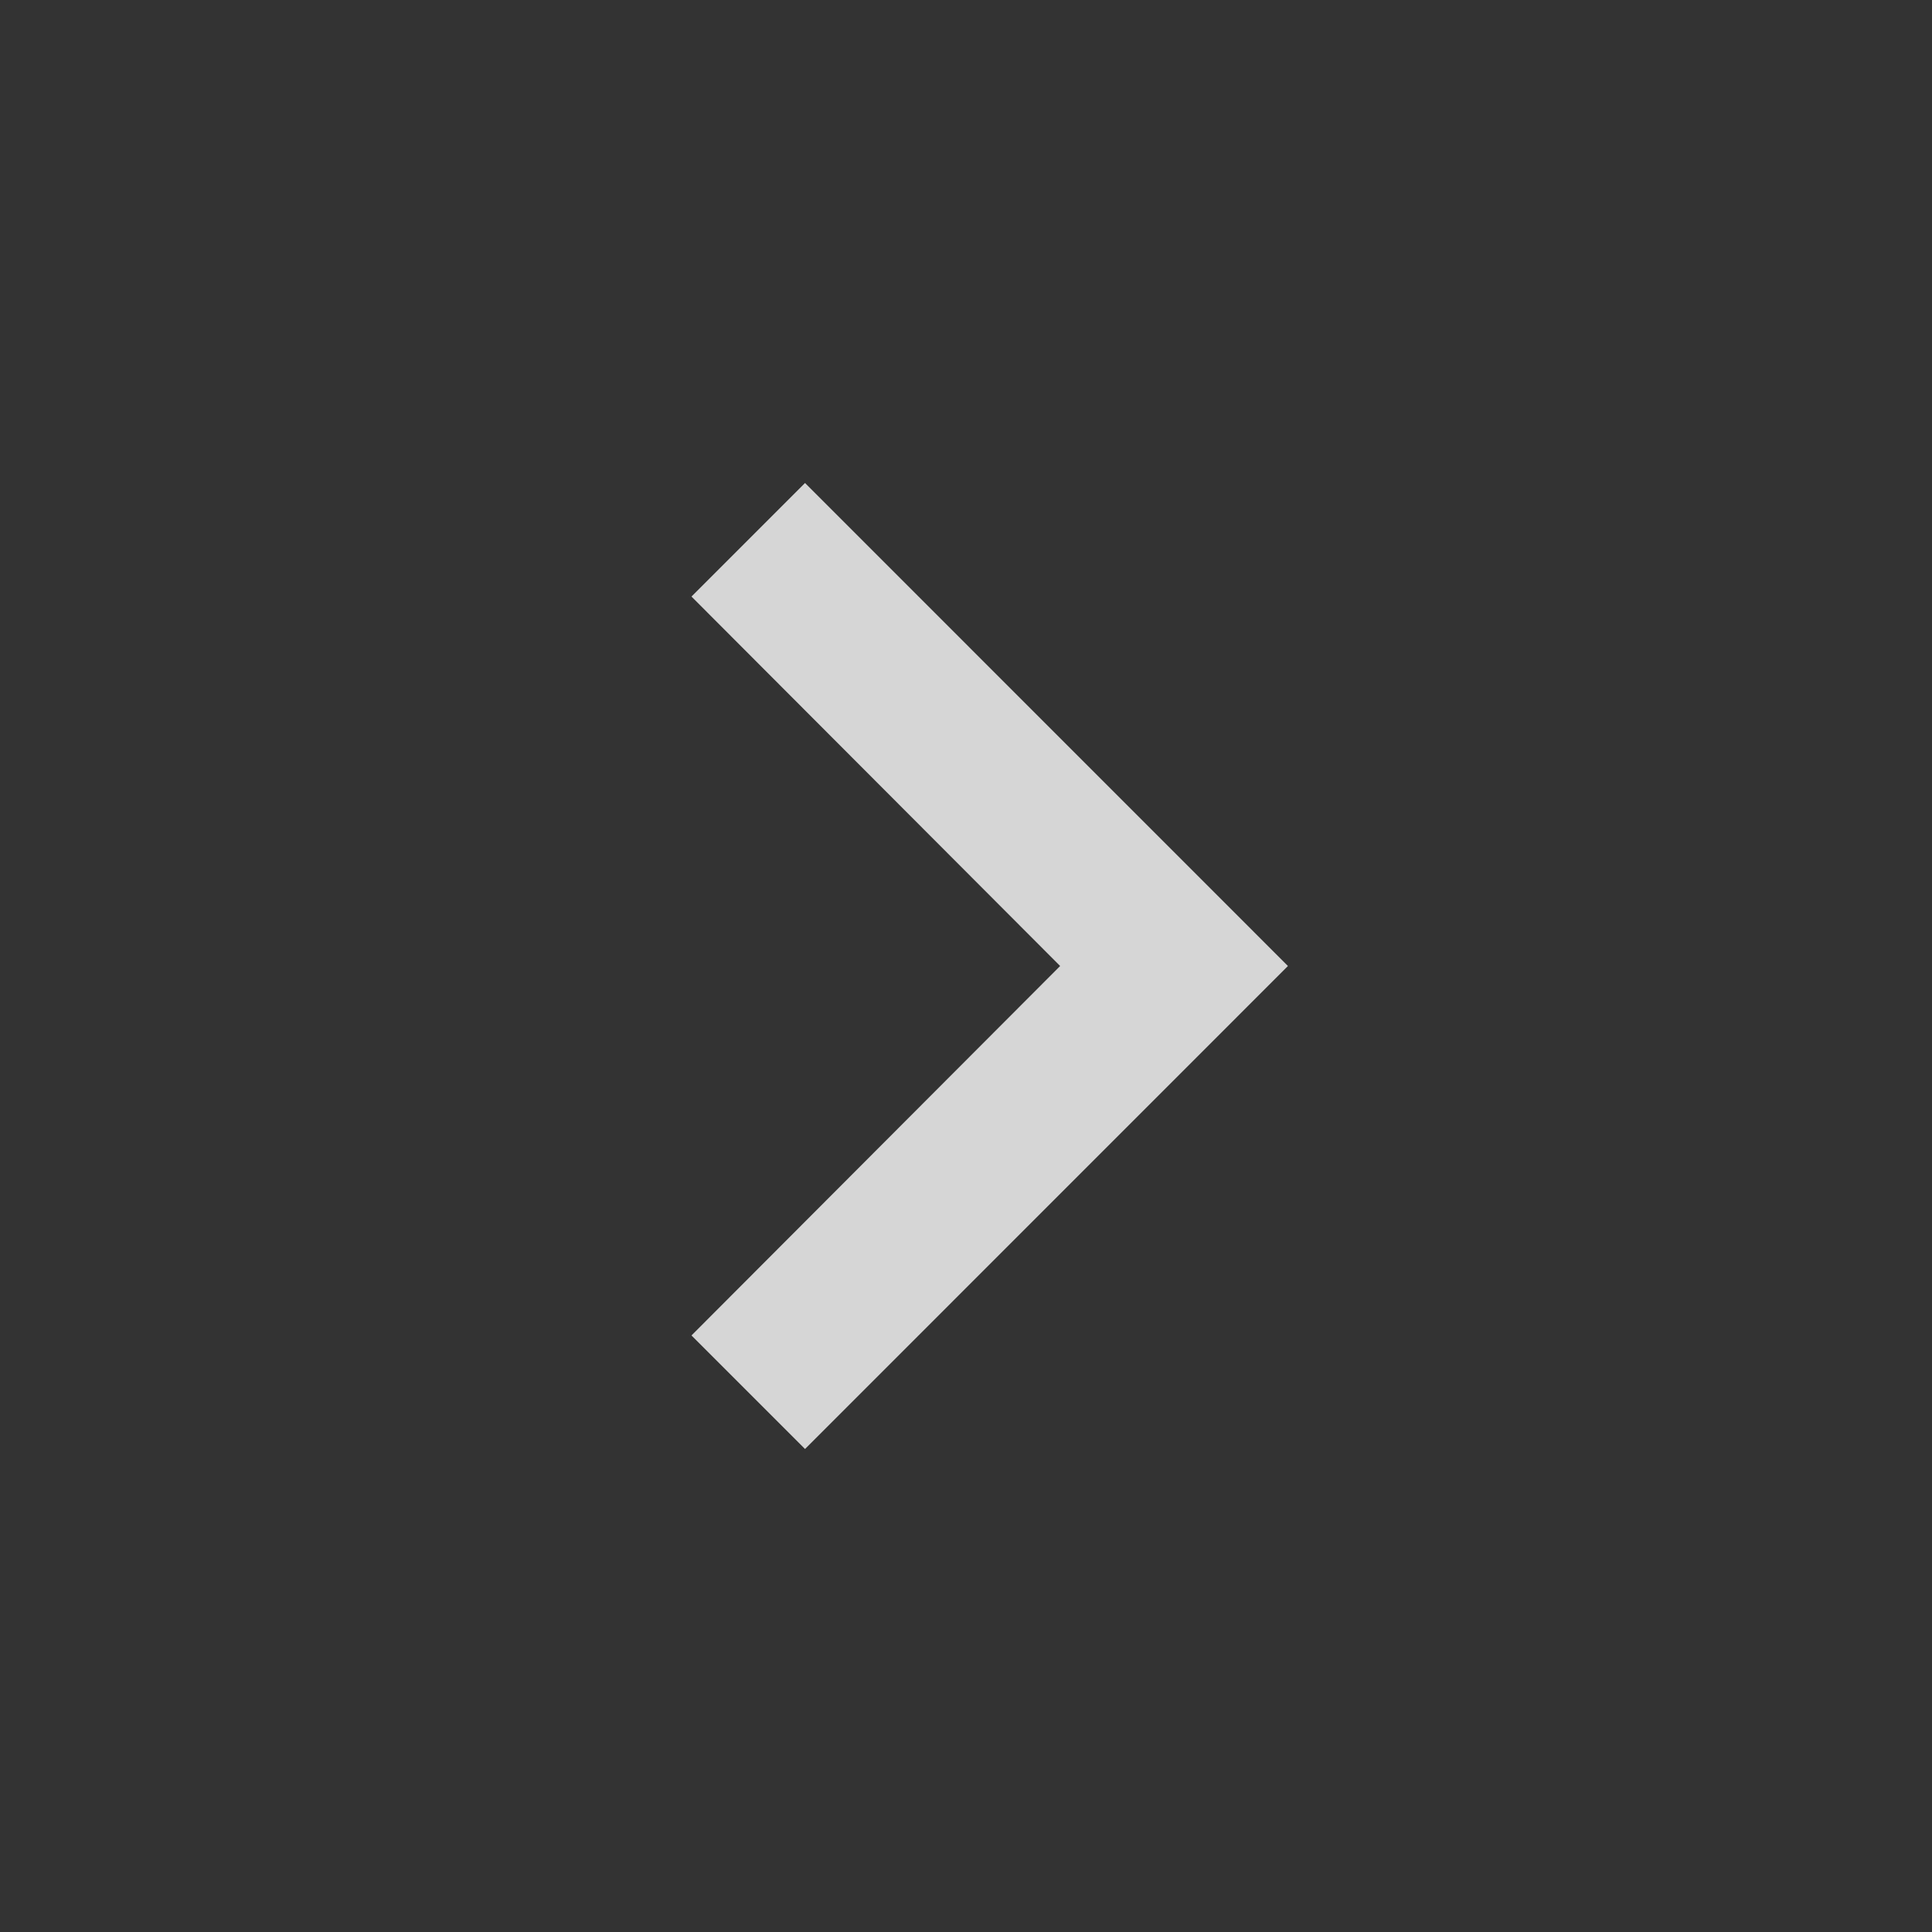 <svg width="22" height="22" viewBox="0 0 22 22" fill="none" xmlns="http://www.w3.org/2000/svg">
<rect x="0" y="0" width="22" height="22" fill="#333333" stroke="none"/>
<g clip-path="url(#clip0_12838_285)">
<path d="M7.874 6.793L12.072 11L7.874 15.207L9.167 16.5L14.666 11L9.167 5.5L7.874 6.793Z" fill="white" fill-opacity="0.8"/>
</g>
<defs>
<clipPath id="clip0_12838_285">
<rect width="22" height="22" fill="white" transform="translate(0 22) rotate(-90)"/>
</clipPath>
</defs>
</svg>
